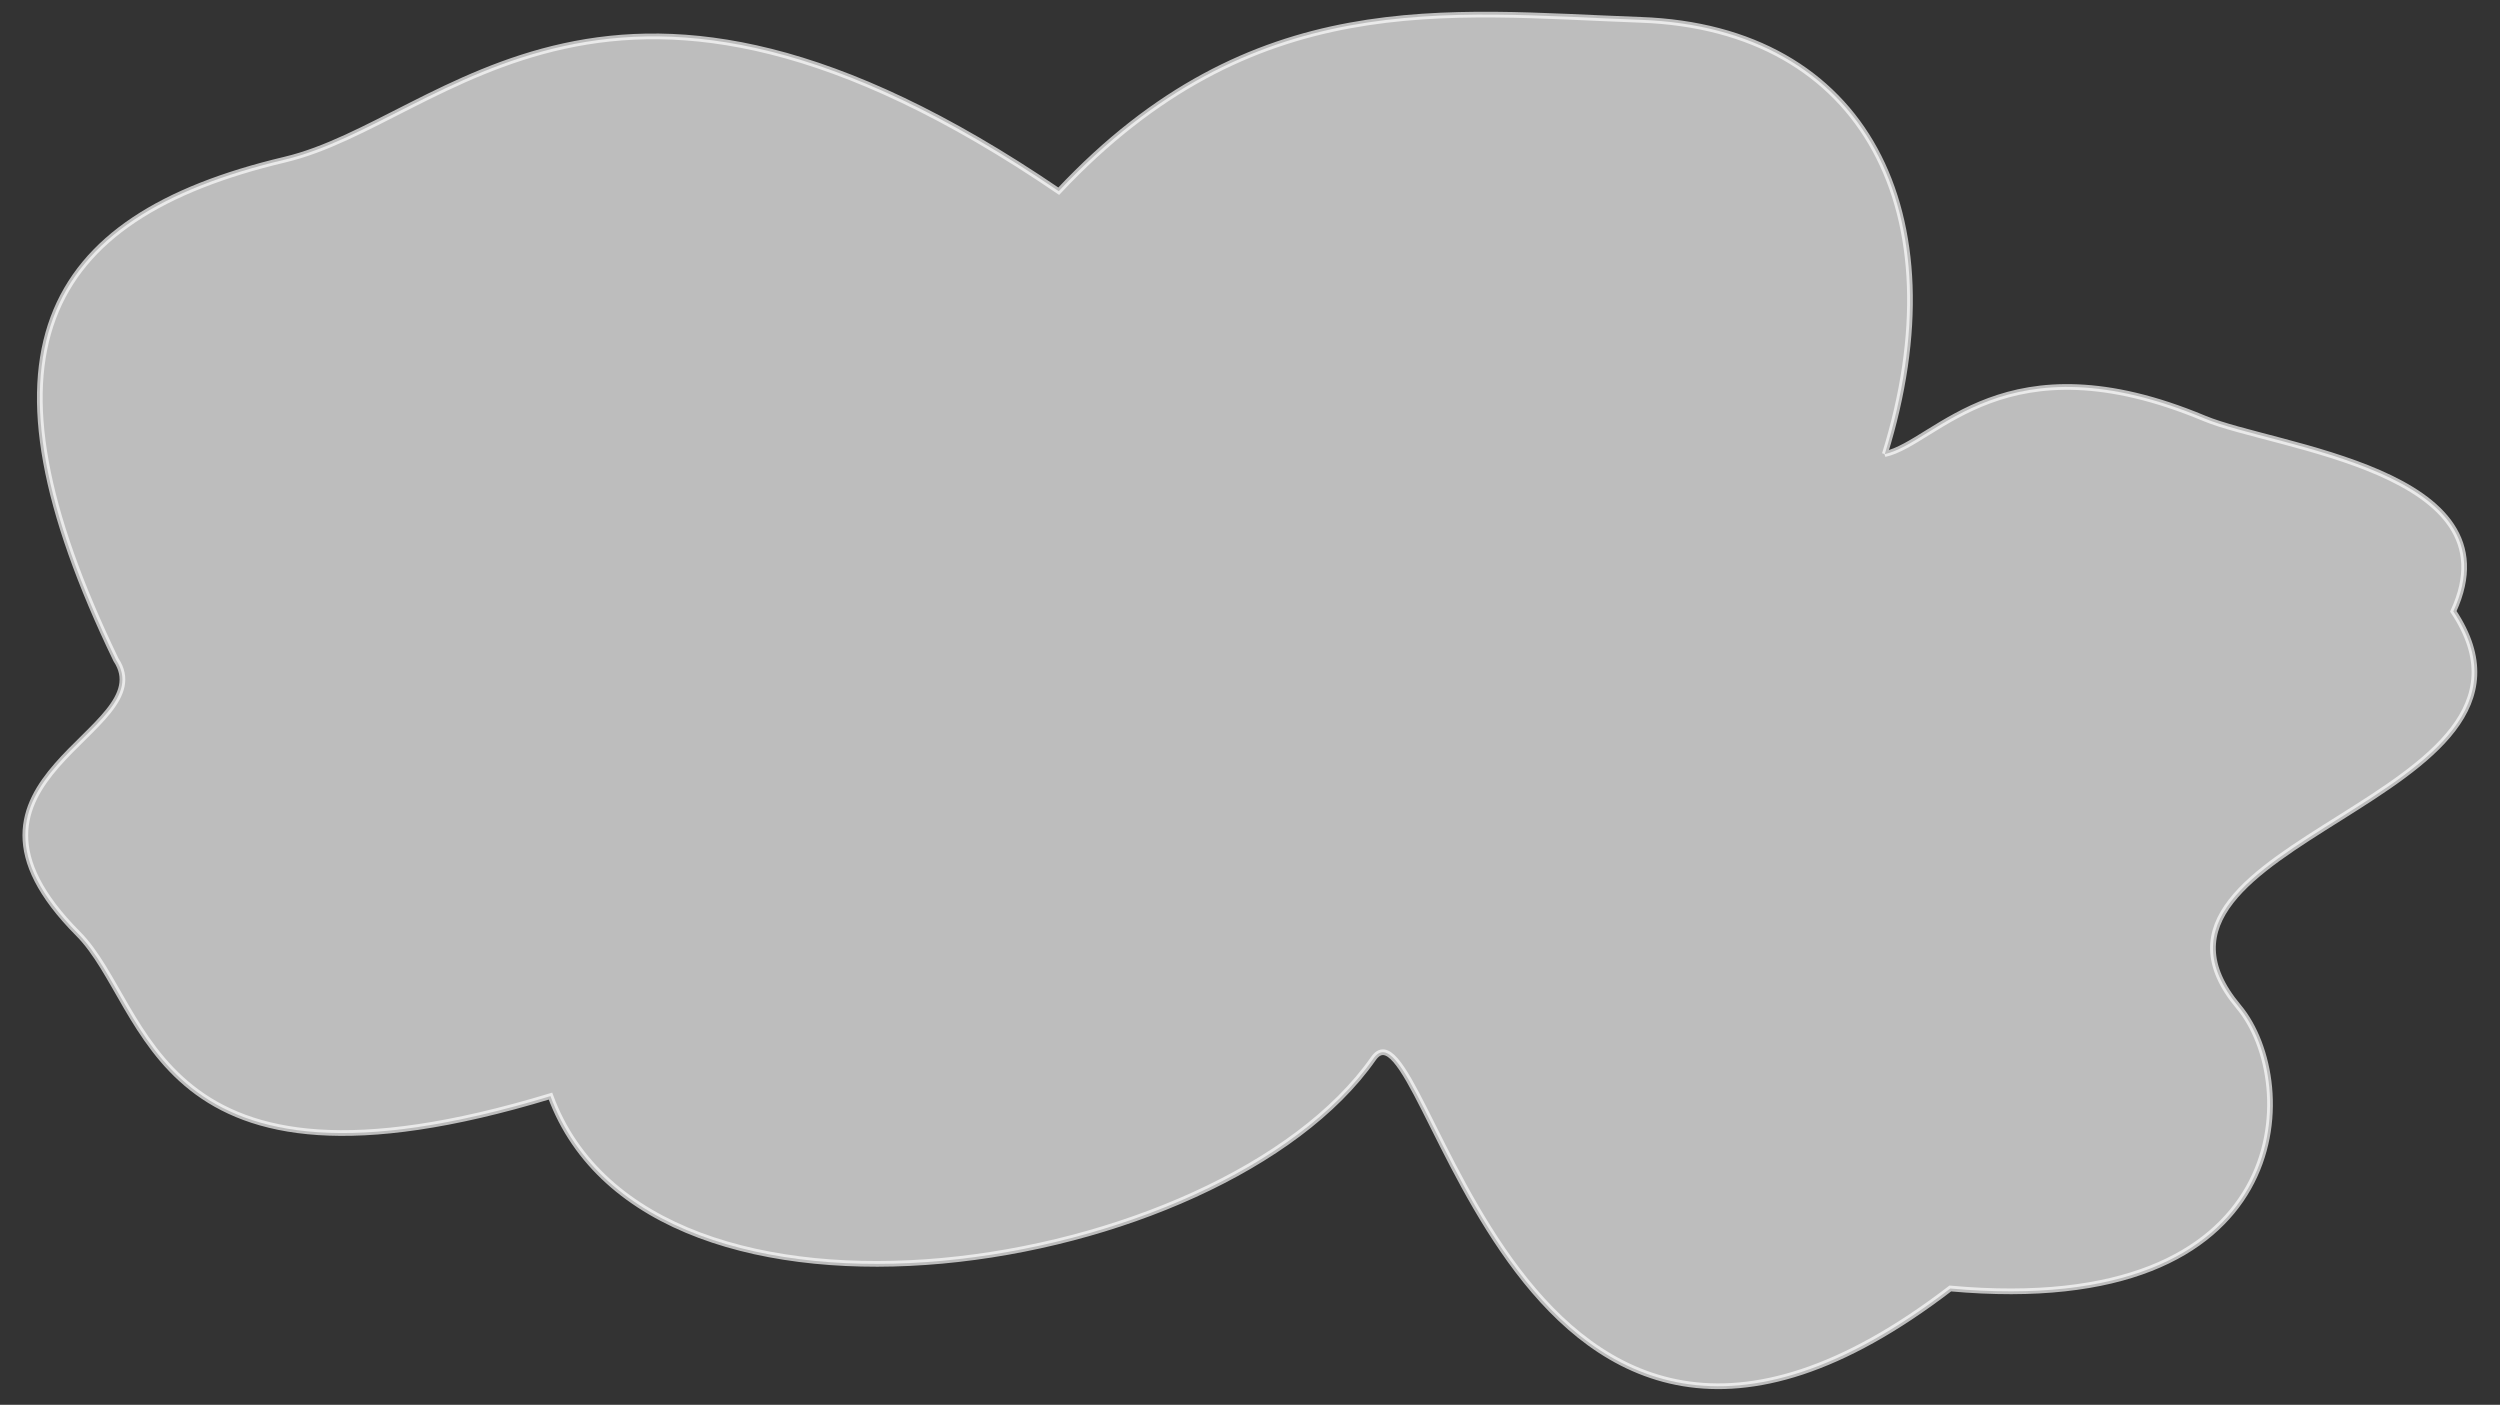 <?xml version="1.0" encoding="UTF-8" standalone="no"?>
<!-- Created with Inkscape (http://www.inkscape.org/) -->

<svg
   xmlns:dc="http://purl.org/dc/elements/1.1/"
   xmlns:cc="http://creativecommons.org/ns#"
   xmlns:rdf="http://www.w3.org/1999/02/22-rdf-syntax-ns#"
   xmlns:svg="http://www.w3.org/2000/svg"
   xmlns="http://www.w3.org/2000/svg"
   xmlns:sodipodi="http://sodipodi.sourceforge.net/DTD/sodipodi-0.dtd"
   xmlns:inkscape="http://www.inkscape.org/namespaces/inkscape"
   width="227.177"
   height="127.658"
   id="svg4579"
   version="1.1"
   inkscape:version="0.48.4 r9939"
   sodipodi:docname="New document 24">
  <rect width="100%" height="100%" fill="#333333" stroke="none"/>
  <defs
     id="defs4581" />
  <sodipodi:namedview
     id="base"
     pagecolor="#ffffff"
     bordercolor="#666666"
     borderopacity="1.0"
     inkscape:pageopacity="0.0"
     inkscape:pageshadow="2"
     inkscape:zoom="2.8"
     inkscape:cx="136.12898"
     inkscape:cy="35.015722"
     inkscape:document-units="px"
     inkscape:current-layer="layer1"
     showgrid="false"
     fit-margin-top="0"
     fit-margin-left="0"
     fit-margin-right="0"
     fit-margin-bottom="0"
     inkscape:window-width="1600"
     inkscape:window-height="843"
     inkscape:window-x="0"
     inkscape:window-y="0"
     inkscape:window-maximized="1" />
  <g
     inkscape:label="Layer 1"
     inkscape:groupmode="layer"
     id="layer1"
     transform="translate(-258.944,-300.431)">
    <path
       style="opacity:0.676;fill:#ffffff;stroke:#ffffff;stroke-width:0.518px;stroke-linecap:butt;stroke-linejoin:miter;stroke-opacity:1;display:inline"
       d="m 430.216,341.696 c 6.793,-21.902 -1.788,-38.729 -22.175,-39.462 -17.651,-0.634 -35.26,-3.182 -52.889,15.572 -40.864,-27.835 -55.553,-6.378 -70.32,-2.871 -22.353,5.309 -28.665,17.885 -15.346,45.454 4.358,6.559 -17.543,10.708 -3.442,24.892 6.636,6.675 6.585,25.78 42.922,14.755 9.082,24.639 60.924,16.403 74.778,-3.408 4.861,-6.951 12.662,51.376 52.425,20.89 31.479,2.851 32.009,-18.667 26.202,-25.596 -12.664,-15.111 30.895,-18.819 19.509,-35.937 5.894,-12.822 -16.296,-14.891 -22.609,-17.528 -18.175,-7.594 -24.308,2.208 -29.056,3.24 z"
       id="path7499"
       inkscape:connector-curvature="0"
       sodipodi:nodetypes="cscscscscscsc" />
  </g>
</svg>
